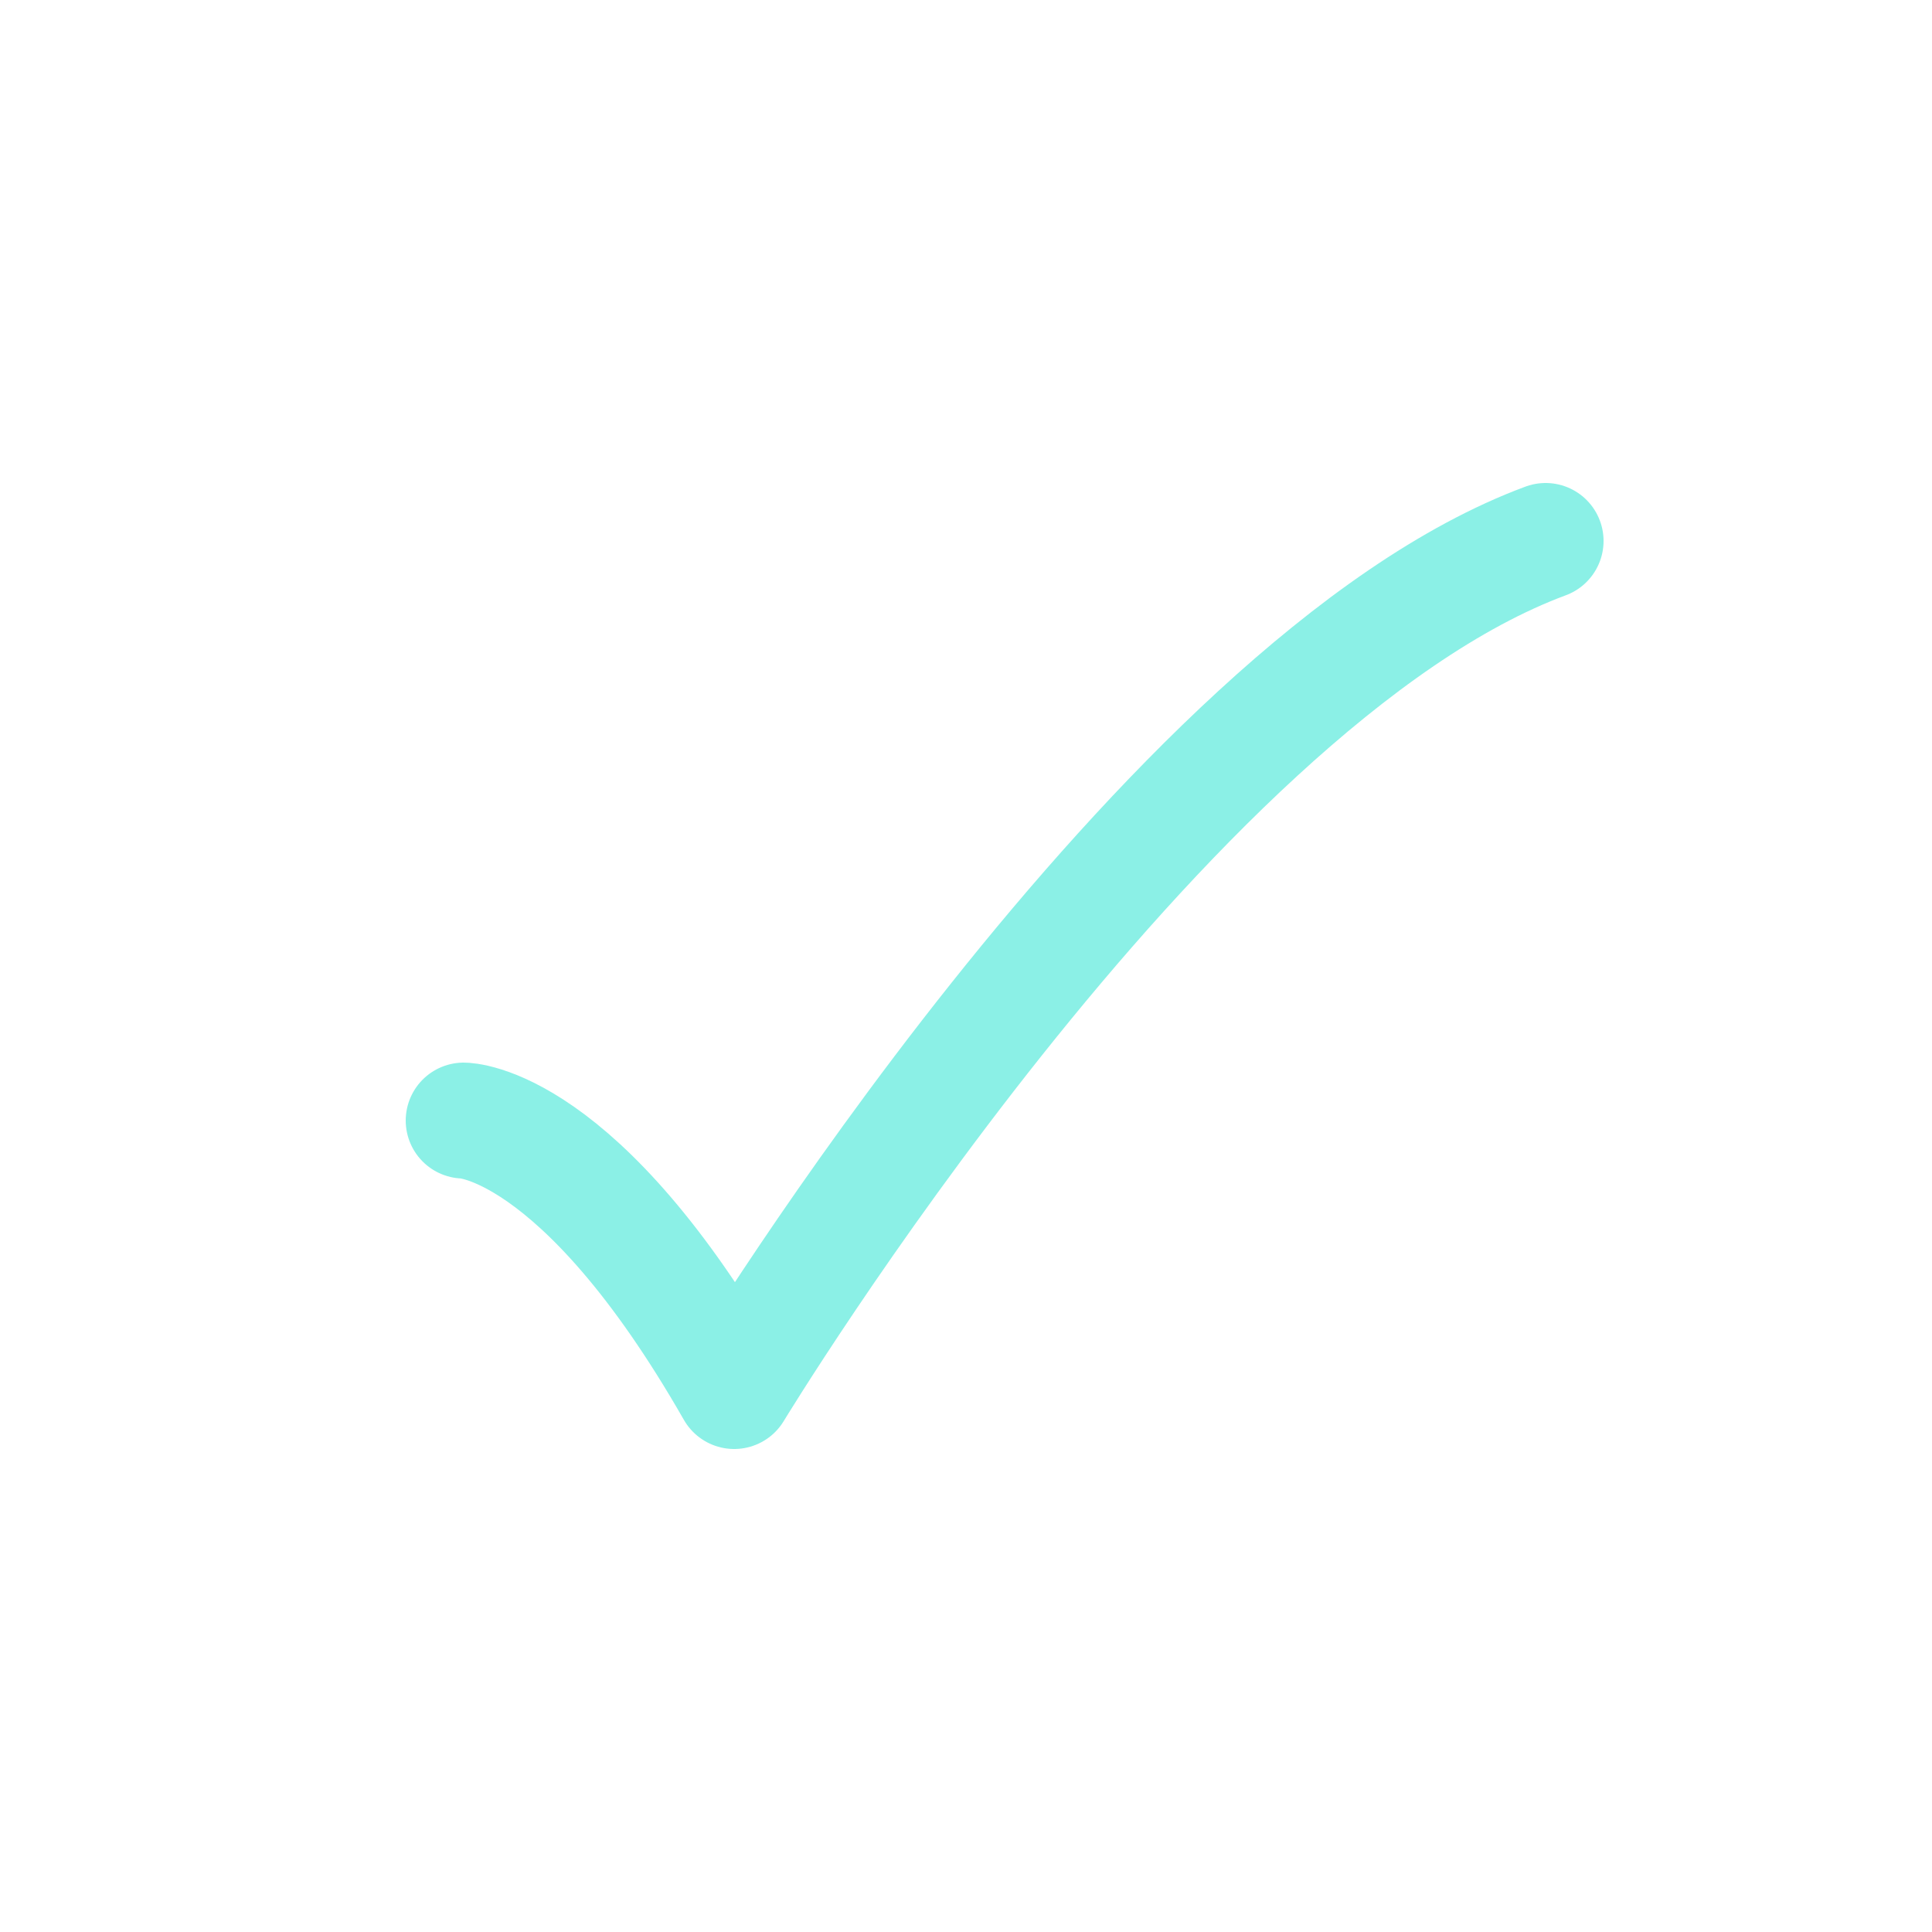 <svg width="20" height="20" viewBox="0 0 20 20" fill="none" xmlns="http://www.w3.org/2000/svg">
<path d="M4.8 11.6C4.8 11.6 6 11.6 7.6 14.4C7.6 14.4 12.047 7.066 16 5.6" stroke="#8BF0E6" stroke-width="1.2" stroke-linecap="round" stroke-linejoin="round"/>
</svg>
